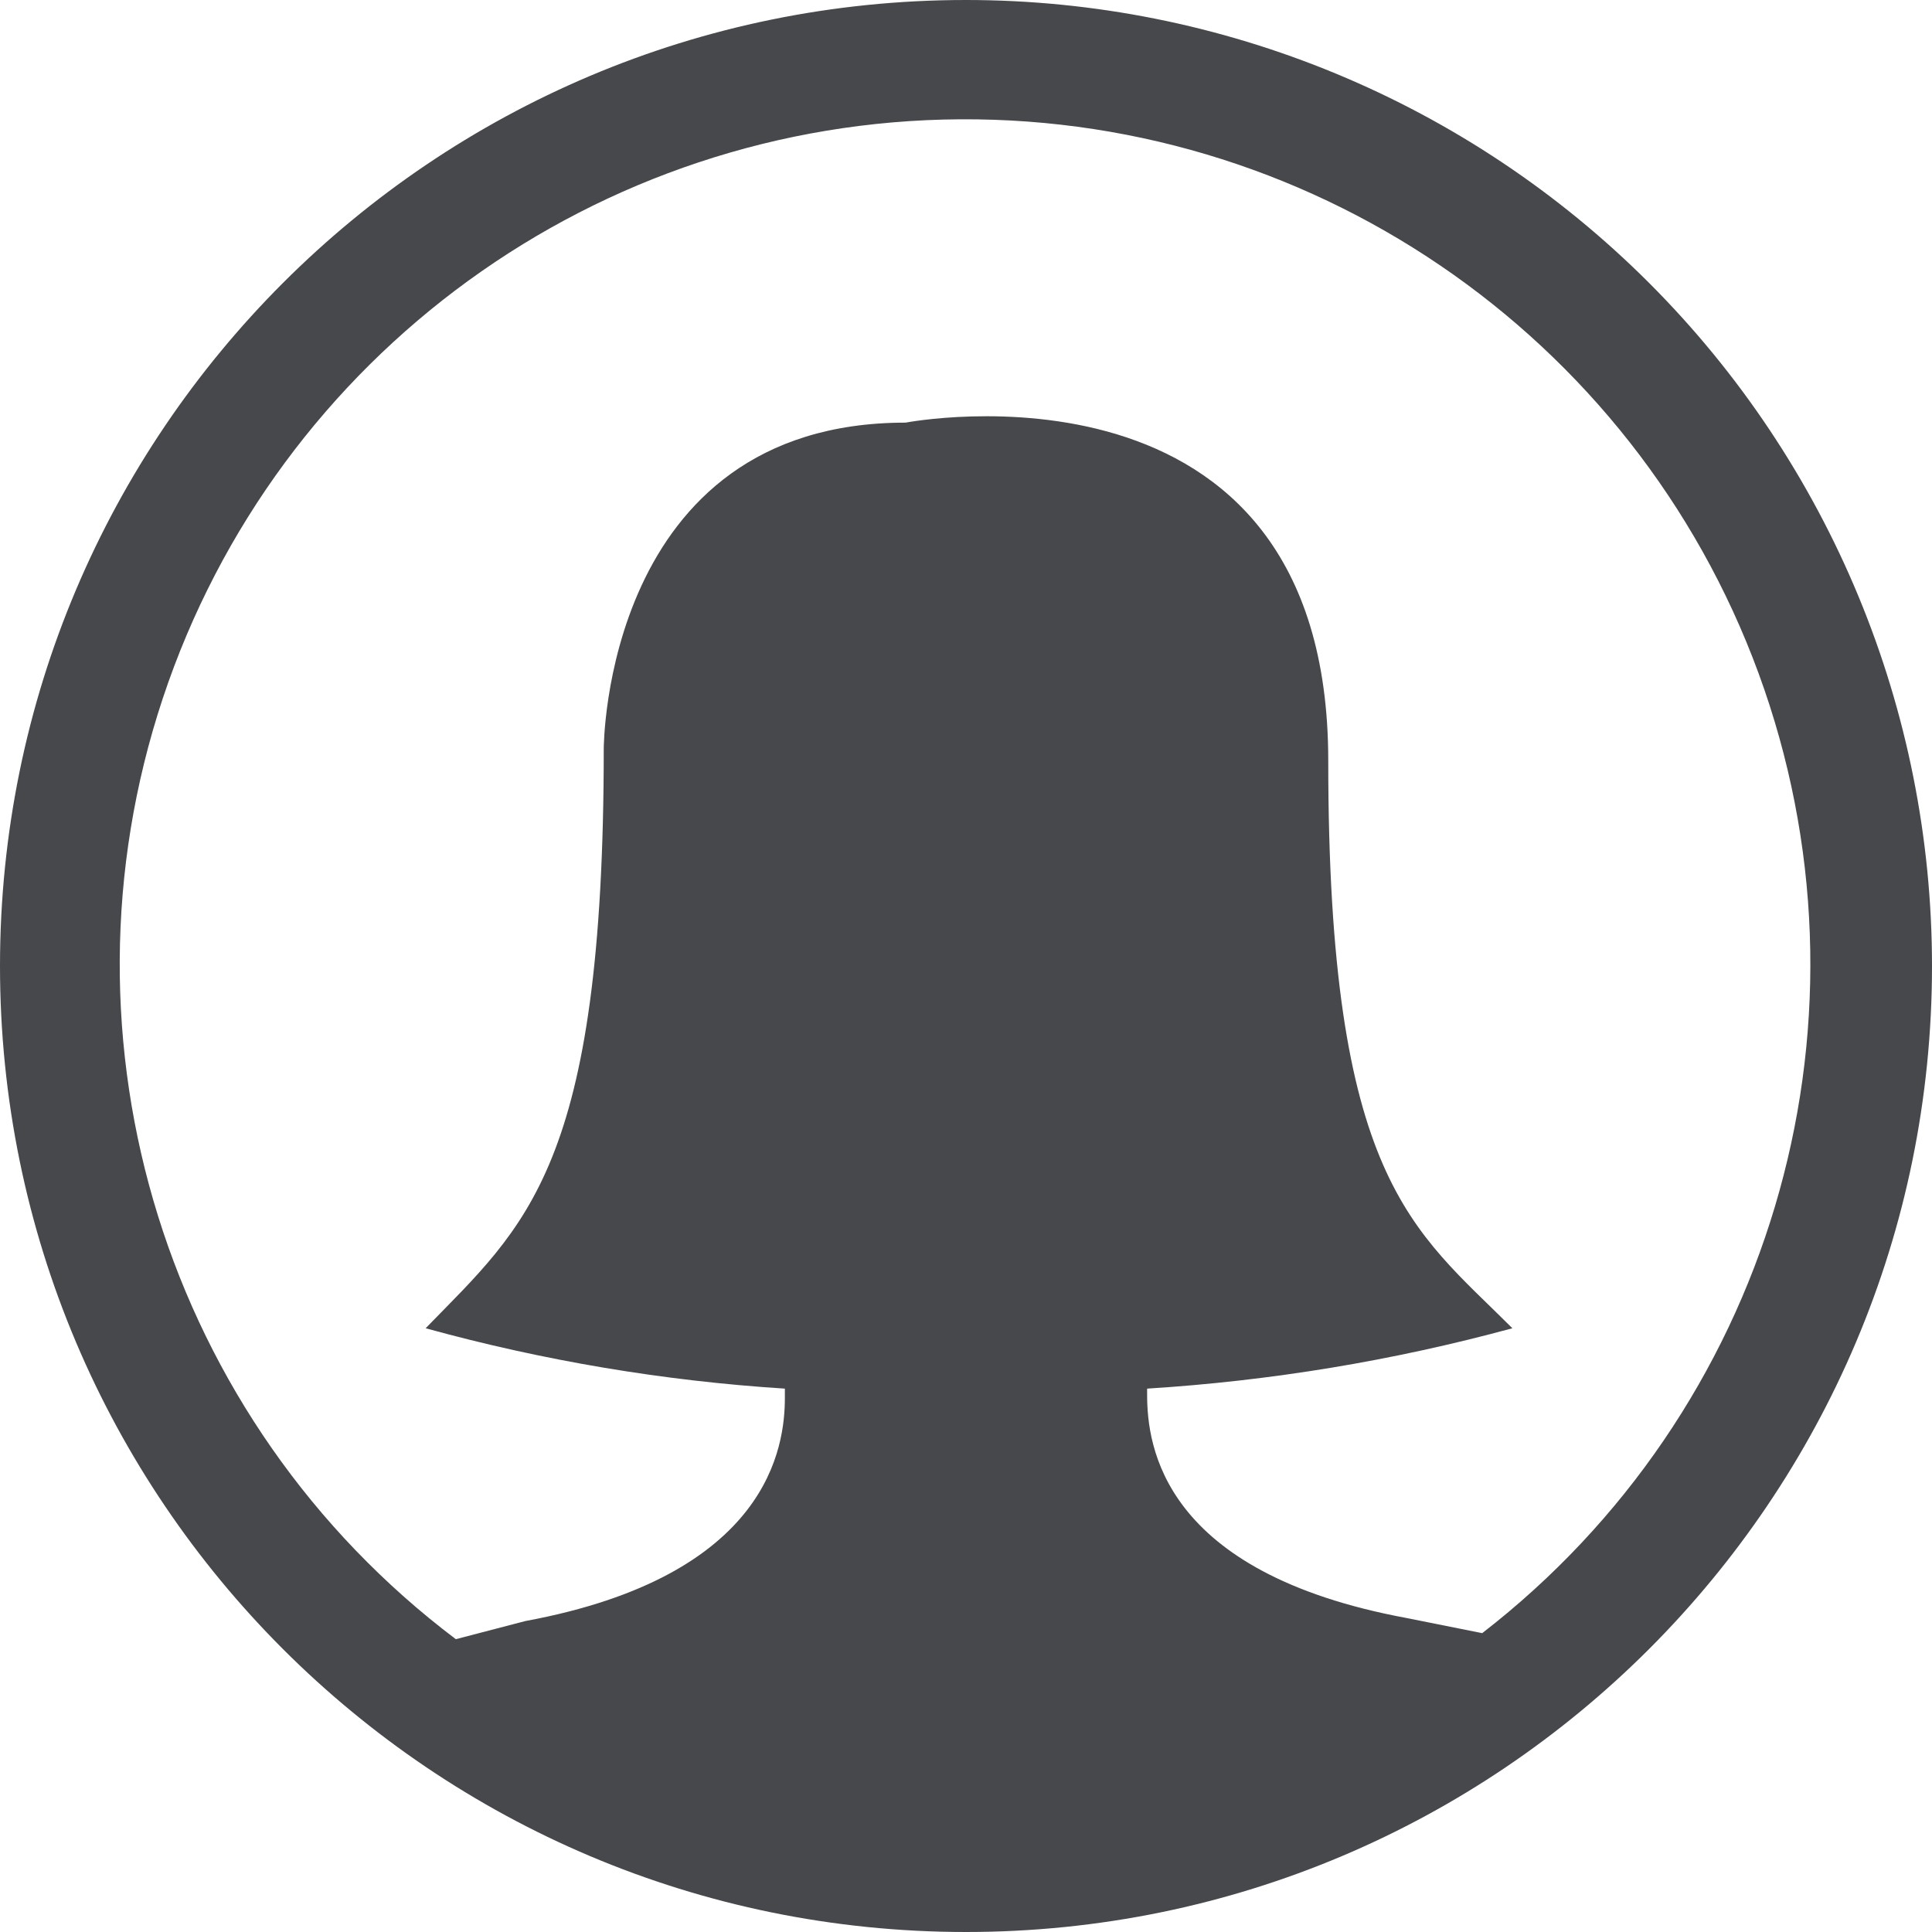 <?xml version="1.0" encoding="UTF-8"?>
<svg width="16px" height="16px" viewBox="0 0 16 16" version="1.1" xmlns="http://www.w3.org/2000/svg" xmlns:xlink="http://www.w3.org/1999/xlink">
    <!-- Generator: Sketch 60.1 (88133) - https://sketch.com -->
    <title>newweprofile</title>
    <desc>Created with Sketch.</desc>
    <g id="Help-Center" stroke="none" stroke-width="1" fill="none" fill-rule="evenodd">
        <g id="Support/FAQ" transform="translate(-37, -76)" fill="#47484C" fill-rule="nonzero">
            <g id="newweprofile" transform="translate(37, 76)">
                <path d="M8,0 C3.582,0 0,3.582 0,8 C0,12.418 3.582,16 8,16 C12.418,16 16,12.418 16,8 C16,5.878 15.157,3.843 13.657,2.343 C12.157,0.843 10.122,0 8,0 Z M12.275,13.525 L11.65,13.4 C9.625,13.025 9.5,11.975 9.5,11.55 L9.5,11.5 C10.523,11.436 11.536,11.269 12.525,11 C11.7,10.175 11,9.775 11,6.3 C11,2.825 7.5,3.5 7.5,3.5 C5,3.5 5,6.2 5,6.2 C5,9.675 4.35,10.15 3.525,11 C4.497,11.268 5.494,11.436 6.5,11.5 L6.5,11.575 C6.5,11.975 6.375,13.05 4.35,13.425 L3.775,13.575 C1.379,11.767 0.403,8.632 1.348,5.784 C2.294,2.935 4.95,1.006 7.951,0.988 C10.953,0.97 13.631,2.868 14.61,5.706 C15.588,8.543 14.649,11.689 12.275,13.525 L12.275,13.525 Z" id="Shape"></path>
            </g>
        </g>
    </g>
</svg>
